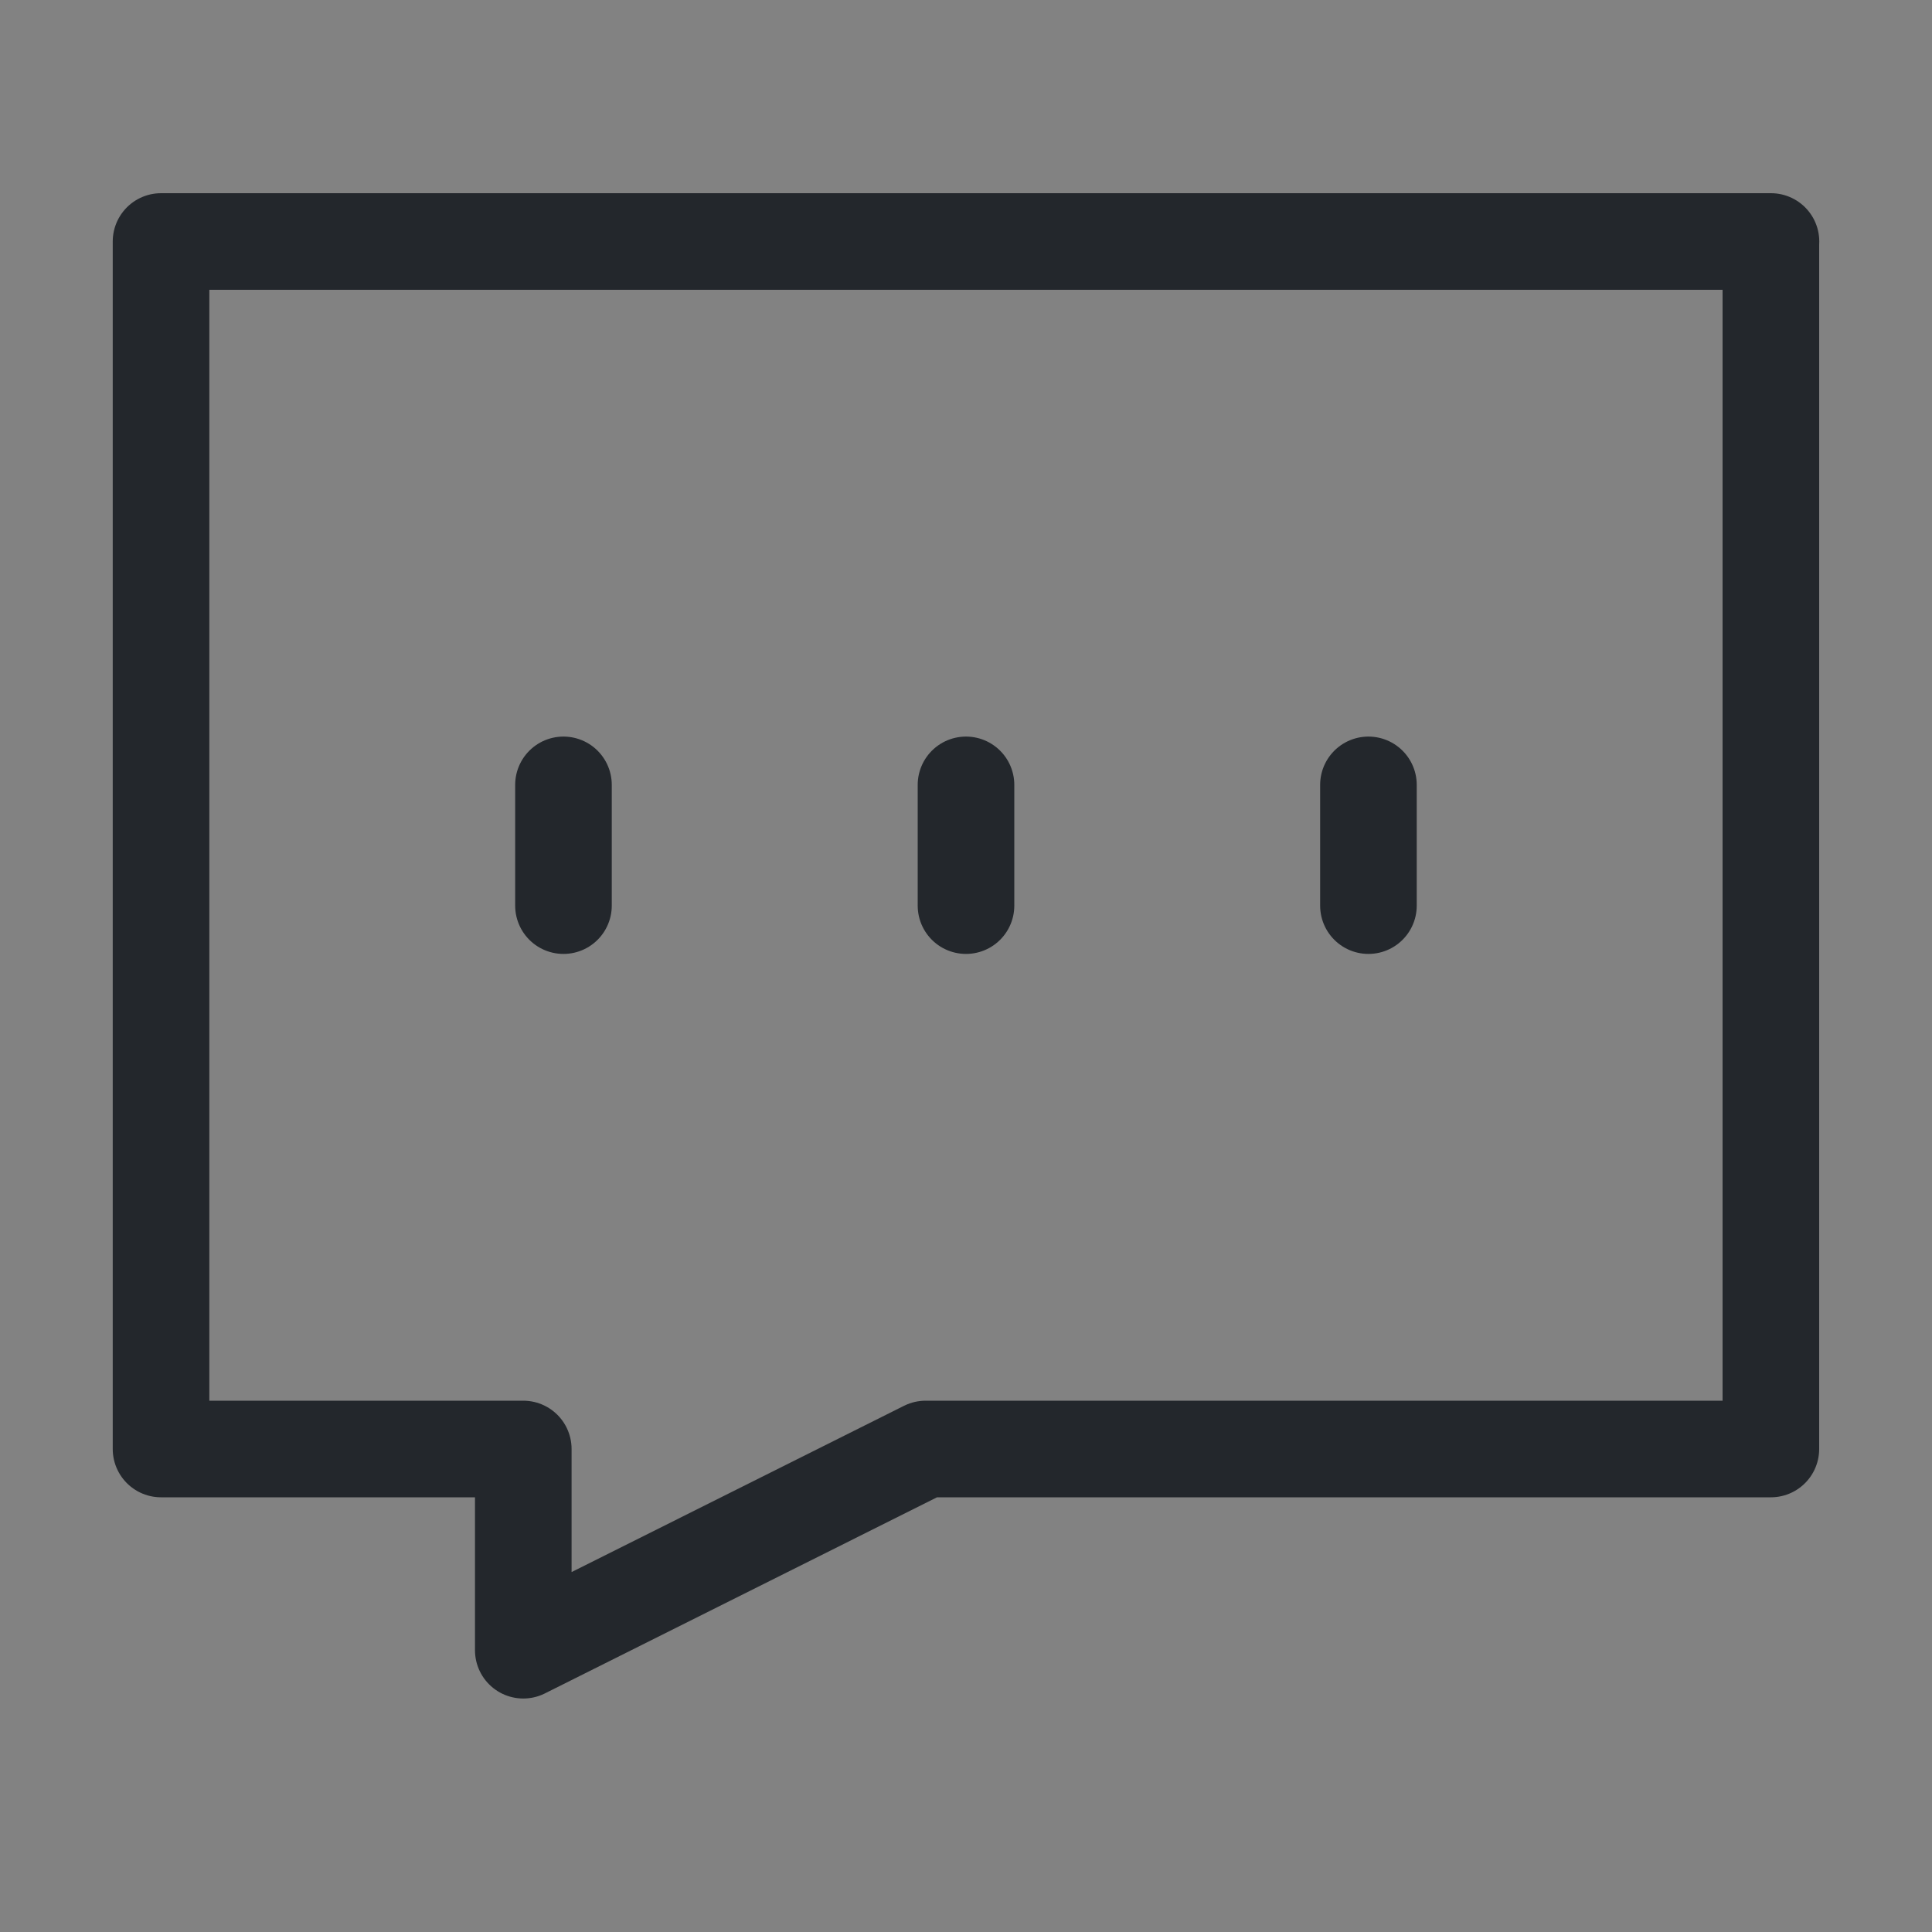 <svg xmlns="http://www.w3.org/2000/svg" width="20" height="20" fill="none" viewBox="0 0 20 20">
  <rect x="0" y="0" width="20" height="20" fill="#808080" stroke="none"/>
  <path fill="#fff" fill-opacity=".01" d="M20 0H0v20h20V0z"/>
  <path fill="#fff" fill-opacity=".01" d="M20 0H0v20h20V0z"/>
  <path stroke="#23272C" stroke-linecap="round" stroke-linejoin="round" d="M18.333 2.5H1.667V15h3.75v2.083L9.582 15h8.75V2.5zM5.833 8.125v1.25M10 8.125v1.25M14.166 8.125v1.25"/>
</svg>
